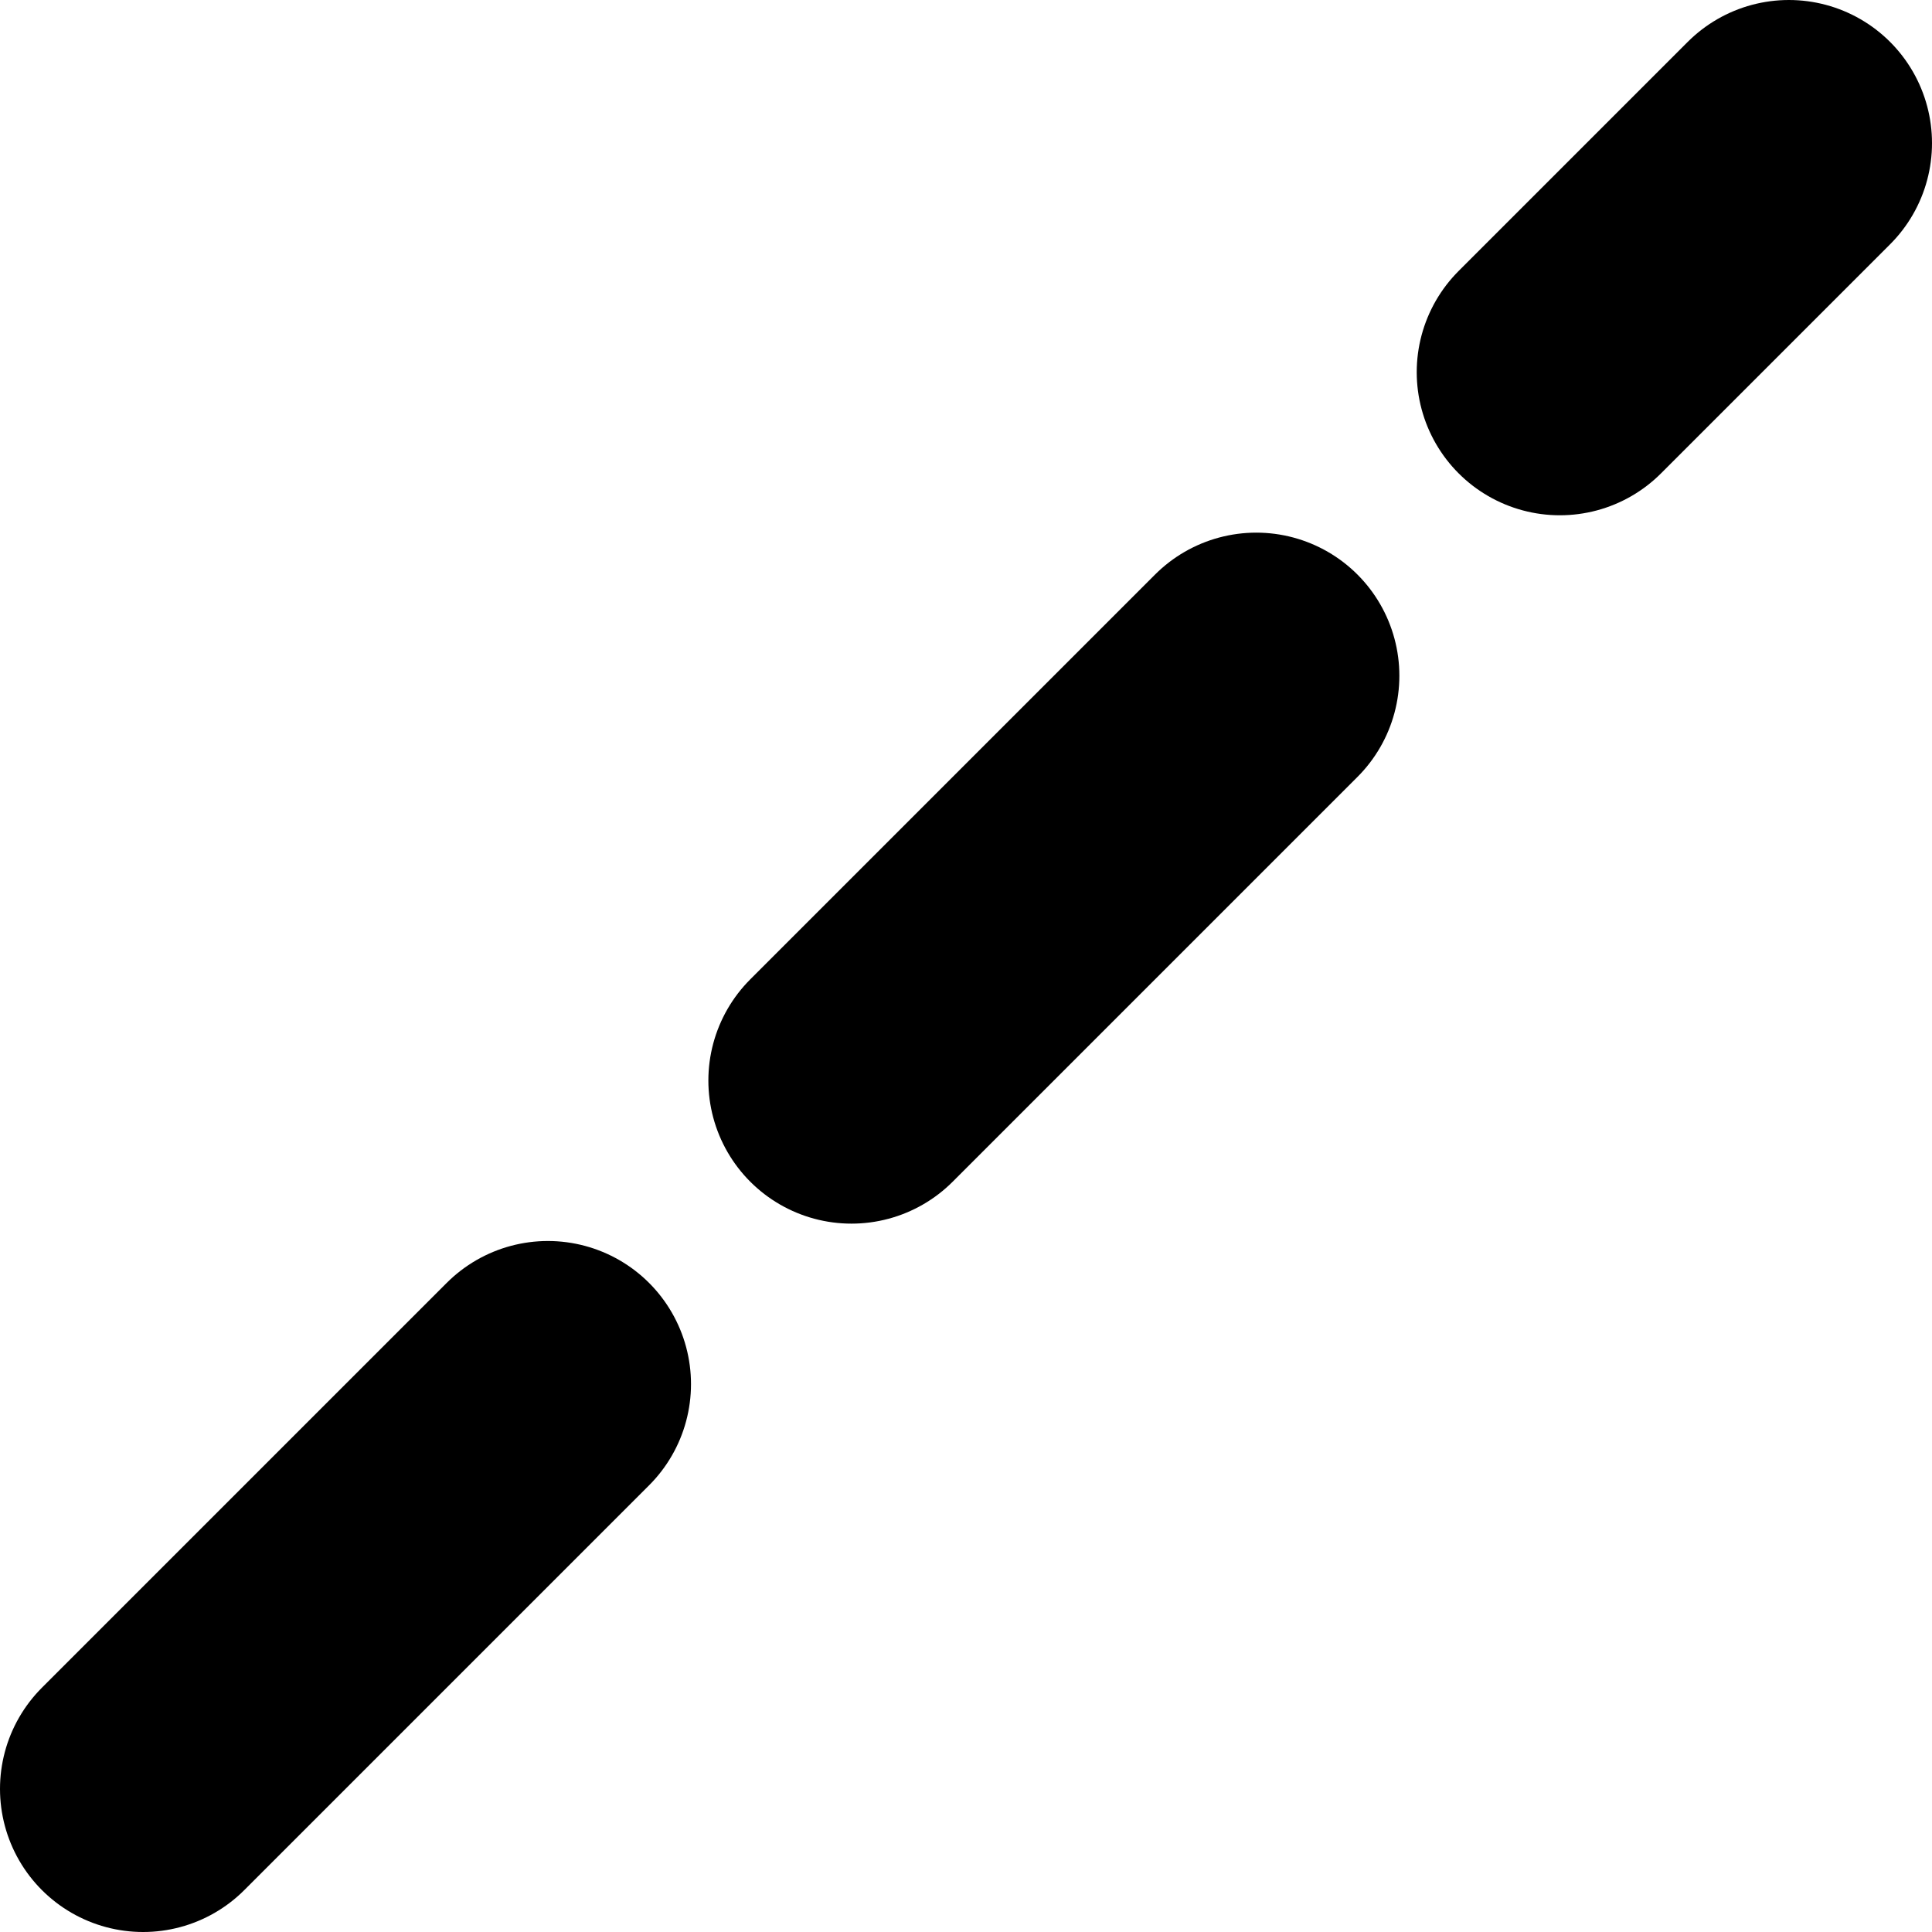 <svg width="27" height="27" viewBox="0 0 27 27" fill="none" xmlns="http://www.w3.org/2000/svg">
<g clip-path="url(#clip0_586_7)">
<path d="M2 25L25 2" stroke="black" stroke-width="4" stroke-linecap="round" stroke-linejoin="round" stroke-dasharray="8 6"/>
</g>
<defs>
<clipPath id="clip0_586_7">
<rect width="27" height="27" fill="white"/>
</clipPath>
</defs>
</svg>
